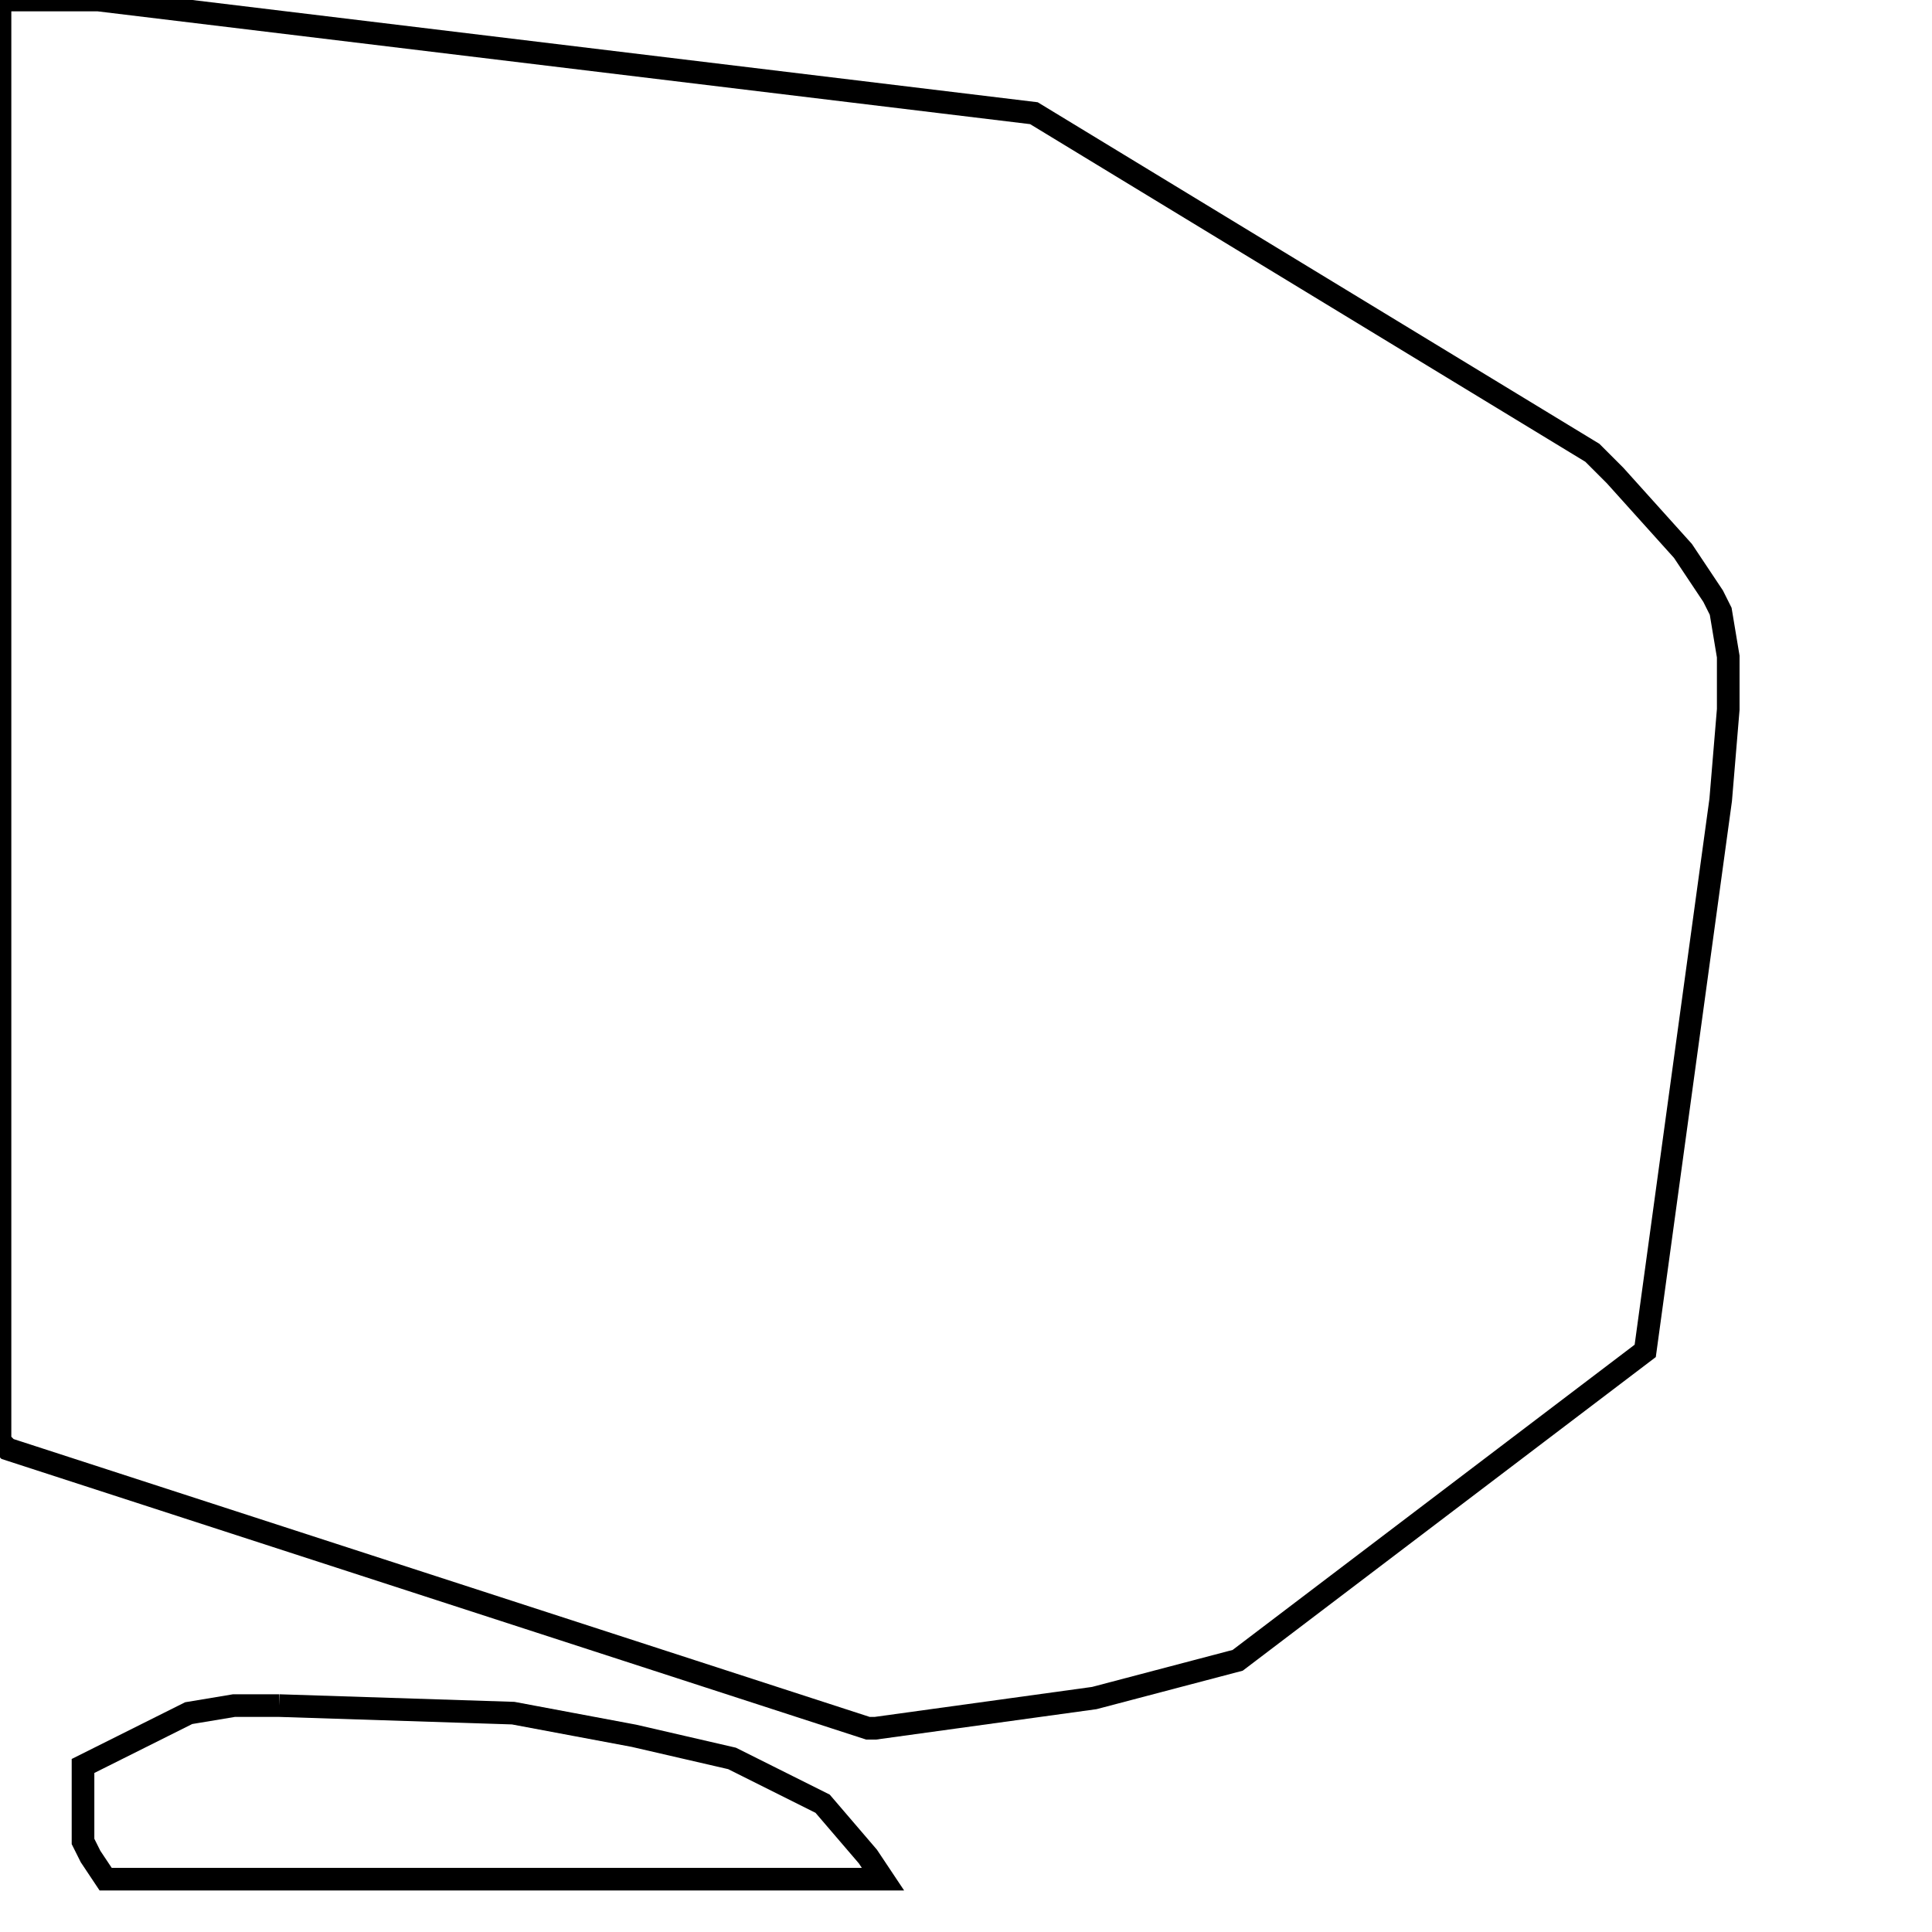 <svg width="256" height="256" xmlns="http://www.w3.org/2000/svg" fill-opacity="0" stroke="black" stroke-width="3" ><path d="M13 0 137 15 211 60 214 63 223 73 227 79 228 81 229 87 229 94 228 106 218 179 164 220 145 225 116 229 115 229 1 192 0 191 0 0 13 0 "/><path d="M37 226 68 227 84 230 97 233 109 239 115 246 117 249 14 249 12 246 11 244 11 234 25 227 31 226 37 226 "/></svg>
